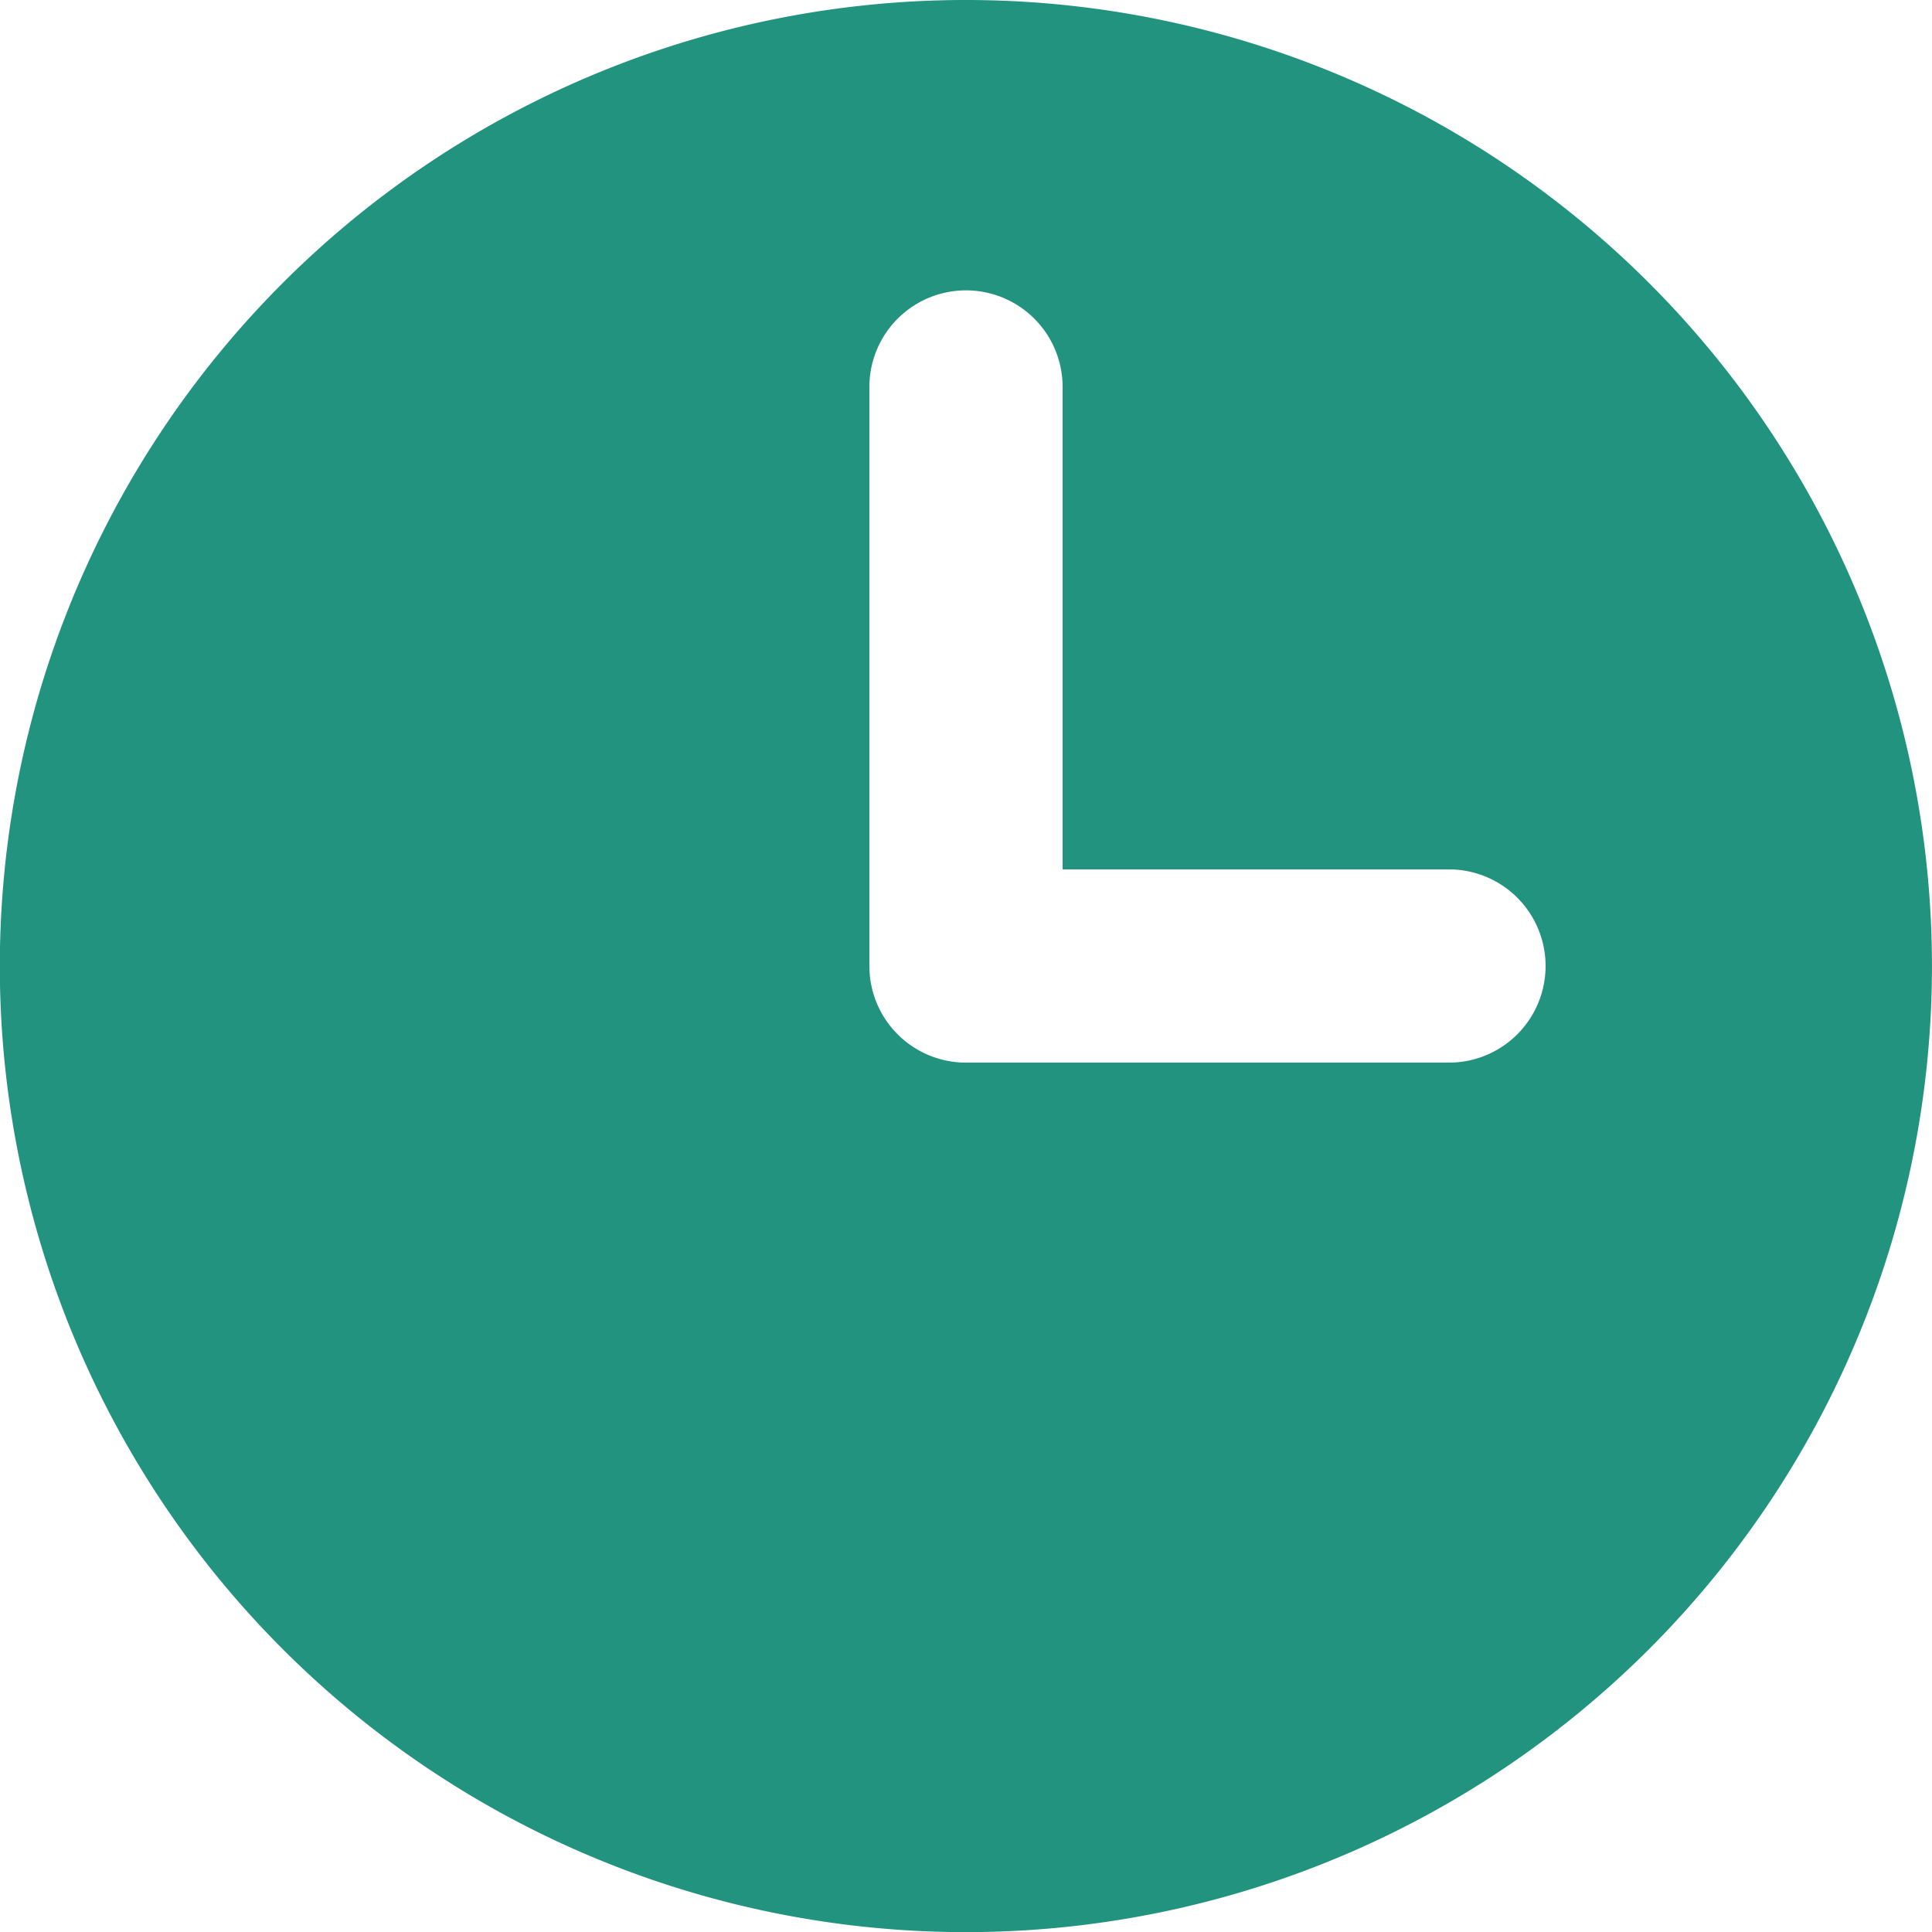 <svg xmlns="http://www.w3.org/2000/svg" width="15.347" height="15.347" viewBox="0 0 15.347 15.347">
  <path id="so-clock" d="M9.673,2a7.674,7.674,0,1,0,2.936.584A7.673,7.673,0,0,0,9.673,2Zm3.837,8.441H9.673a.767.767,0,0,1-.767-.767v-4.6a.767.767,0,0,1,1.535,0V8.906H13.51a.767.767,0,0,1,0,1.535Z" transform="translate(-2 -2)" fill="#21937f"/>
</svg>
